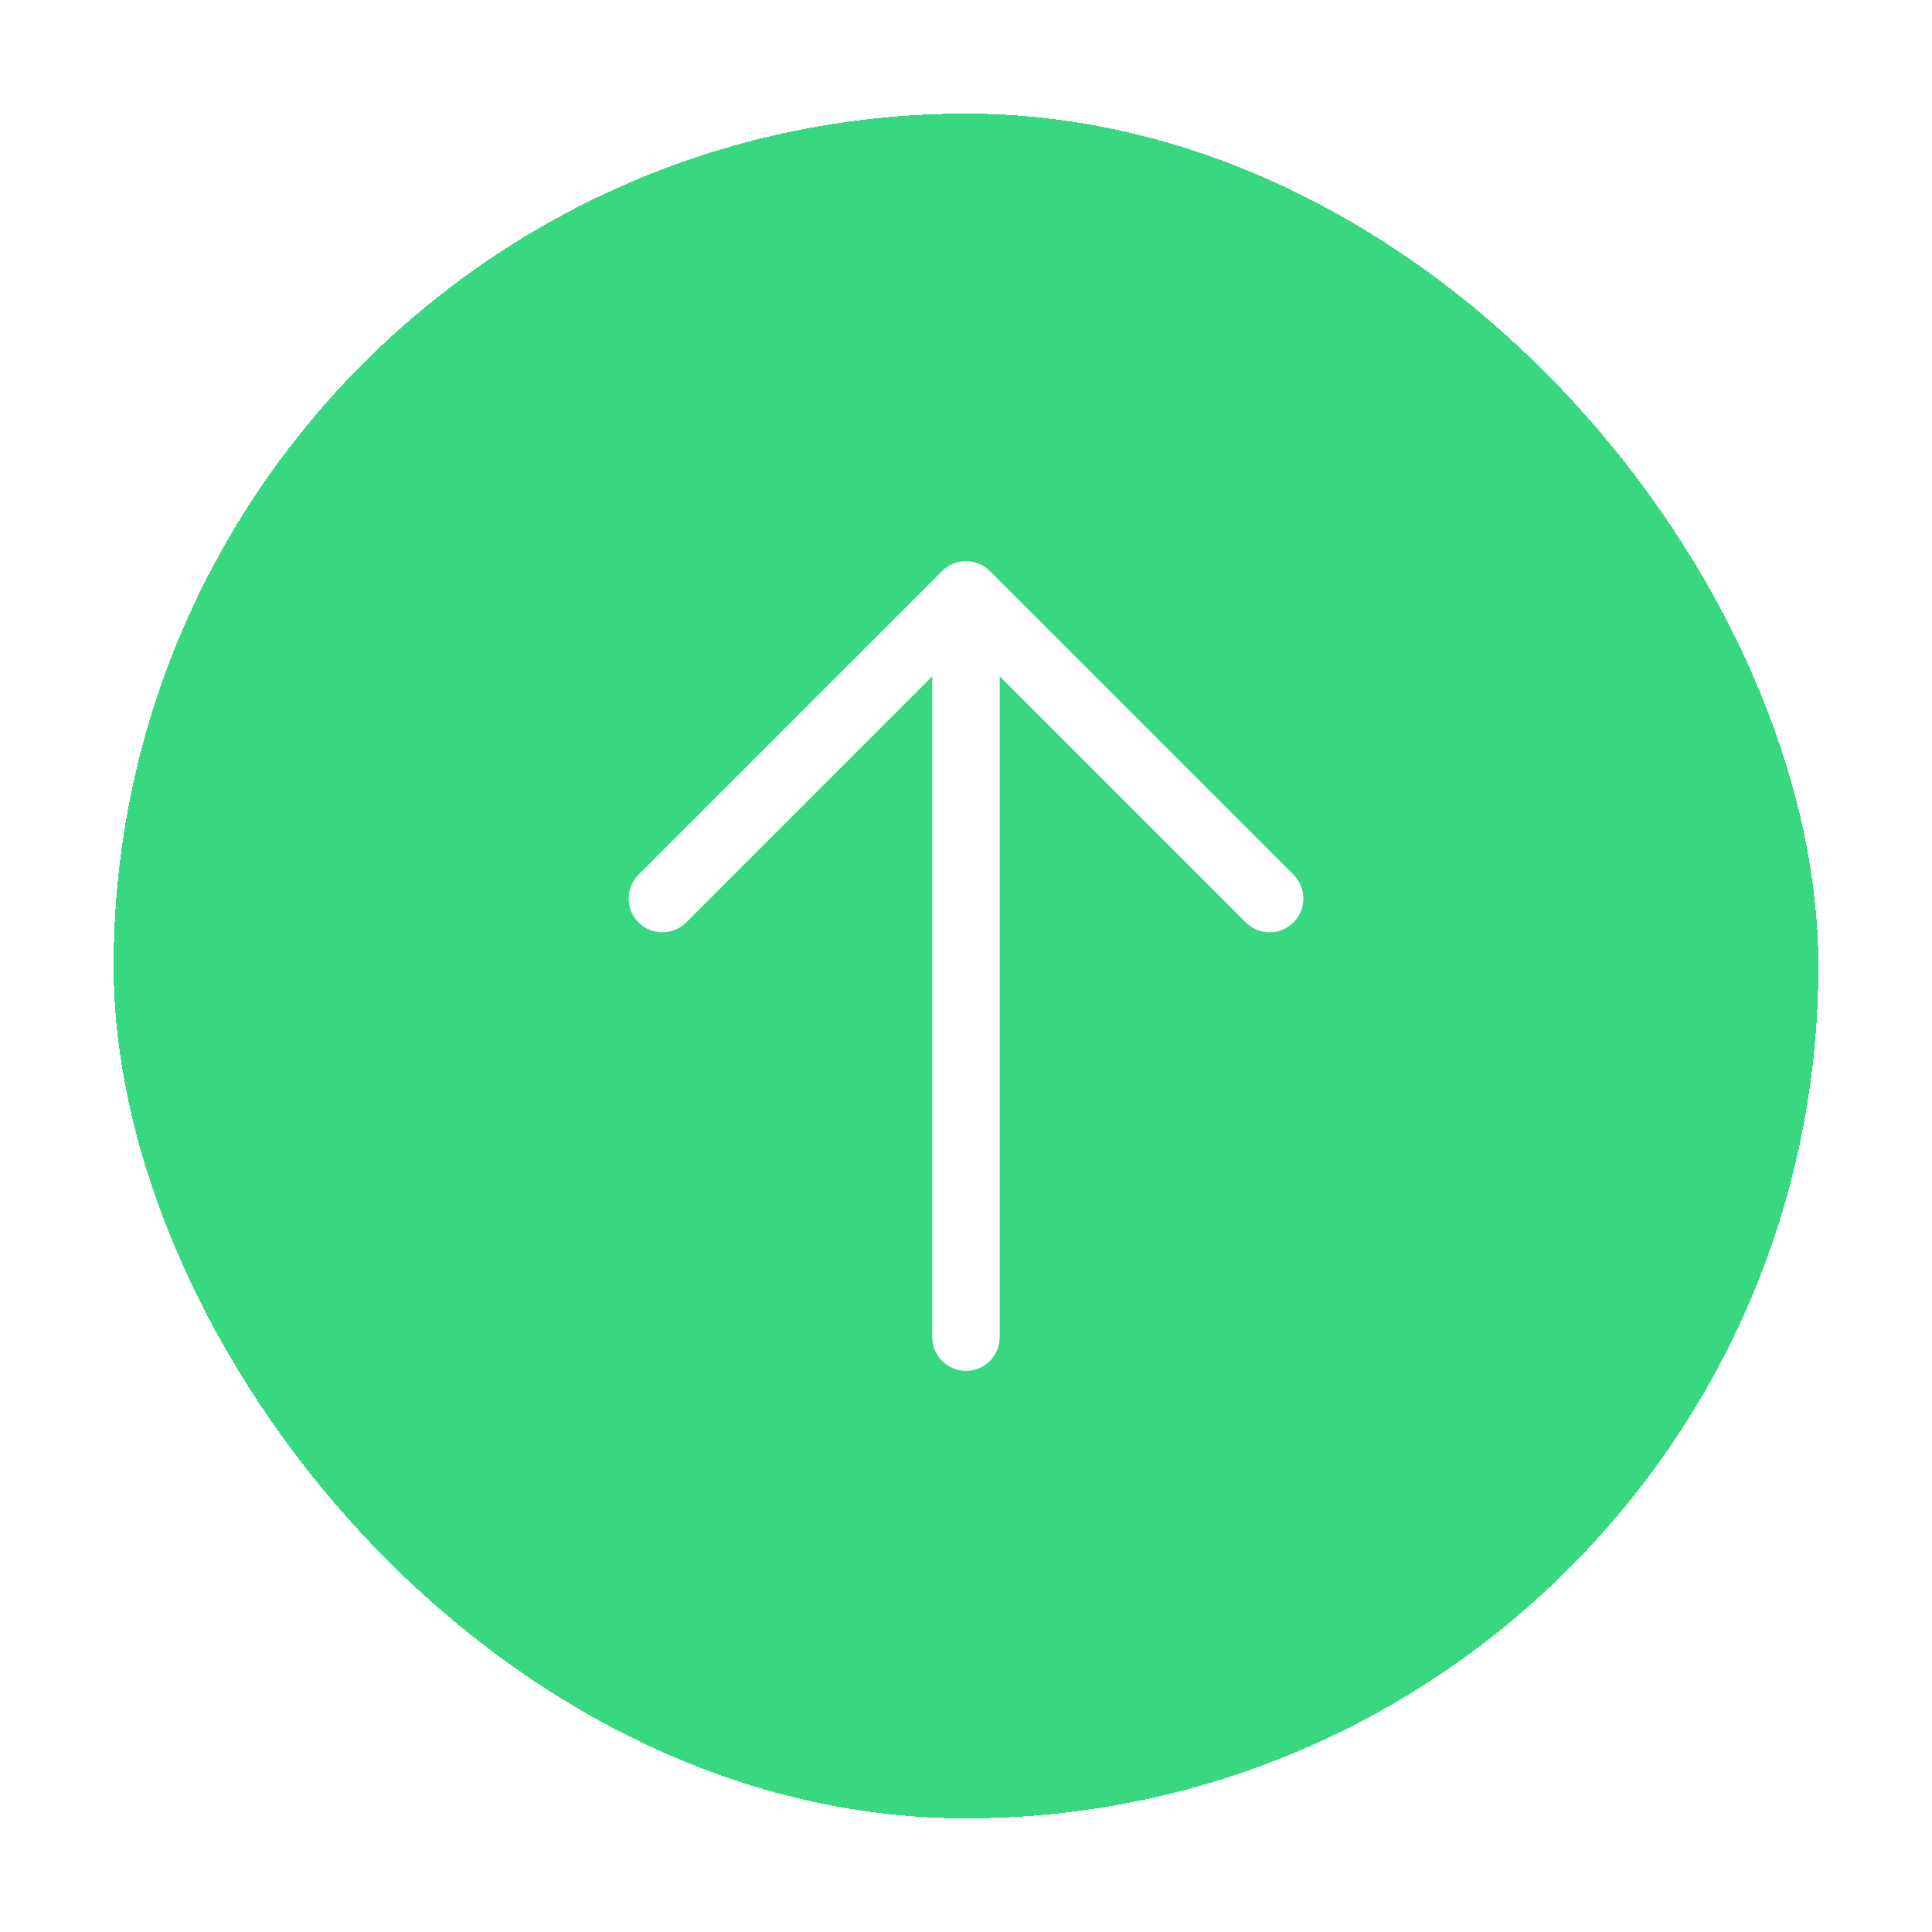 <svg width="68" height="68" viewBox="0 0 68 68" fill="none" xmlns="http://www.w3.org/2000/svg">
<g filter="url(#filter0_d_505_1717)">
<rect x="4" width="60" height="60" rx="30" fill="#37D880" shape-rendering="crispEdges"/>
<path d="M45.527 28.466C45.417 28.576 45.286 28.664 45.142 28.723C44.998 28.783 44.843 28.814 44.687 28.814C44.531 28.814 44.376 28.783 44.232 28.723C44.088 28.664 43.957 28.576 43.847 28.466L35.187 19.805V43.062C35.187 43.377 35.062 43.679 34.839 43.902C34.617 44.125 34.315 44.25 34 44.25C33.685 44.25 33.383 44.125 33.16 43.902C32.937 43.679 32.812 43.377 32.812 43.062V19.805L24.153 28.466C23.93 28.689 23.628 28.814 23.313 28.814C22.997 28.814 22.695 28.689 22.473 28.466C22.25 28.243 22.125 27.941 22.125 27.625C22.125 27.31 22.25 27.008 22.473 26.785L33.16 16.098C33.27 15.988 33.401 15.9 33.545 15.841C33.689 15.781 33.844 15.75 34 15.75C34.156 15.75 34.31 15.781 34.455 15.841C34.599 15.9 34.73 15.988 34.84 16.098L45.527 26.785C45.638 26.896 45.725 27.027 45.785 27.171C45.845 27.315 45.875 27.47 45.875 27.625C45.875 27.782 45.845 27.936 45.785 28.08C45.725 28.224 45.638 28.355 45.527 28.466Z" fill="white"/>
</g>
<defs>
<filter id="filter0_d_505_1717" x="0" y="0" width="68" height="68" filterUnits="userSpaceOnUse" color-interpolation-filters="sRGB">
<feFlood flood-opacity="0" result="BackgroundImageFix"/>
<feColorMatrix in="SourceAlpha" type="matrix" values="0 0 0 0 0 0 0 0 0 0 0 0 0 0 0 0 0 0 127 0" result="hardAlpha"/>
<feOffset dy="4"/>
<feGaussianBlur stdDeviation="2"/>
<feComposite in2="hardAlpha" operator="out"/>
<feColorMatrix type="matrix" values="0 0 0 0 0.937 0 0 0 0 0.937 0 0 0 0 0.937 0 0 0 1 0"/>
<feBlend mode="normal" in2="BackgroundImageFix" result="effect1_dropShadow_505_1717"/>
<feBlend mode="normal" in="SourceGraphic" in2="effect1_dropShadow_505_1717" result="shape"/>
</filter>
</defs>
</svg>
